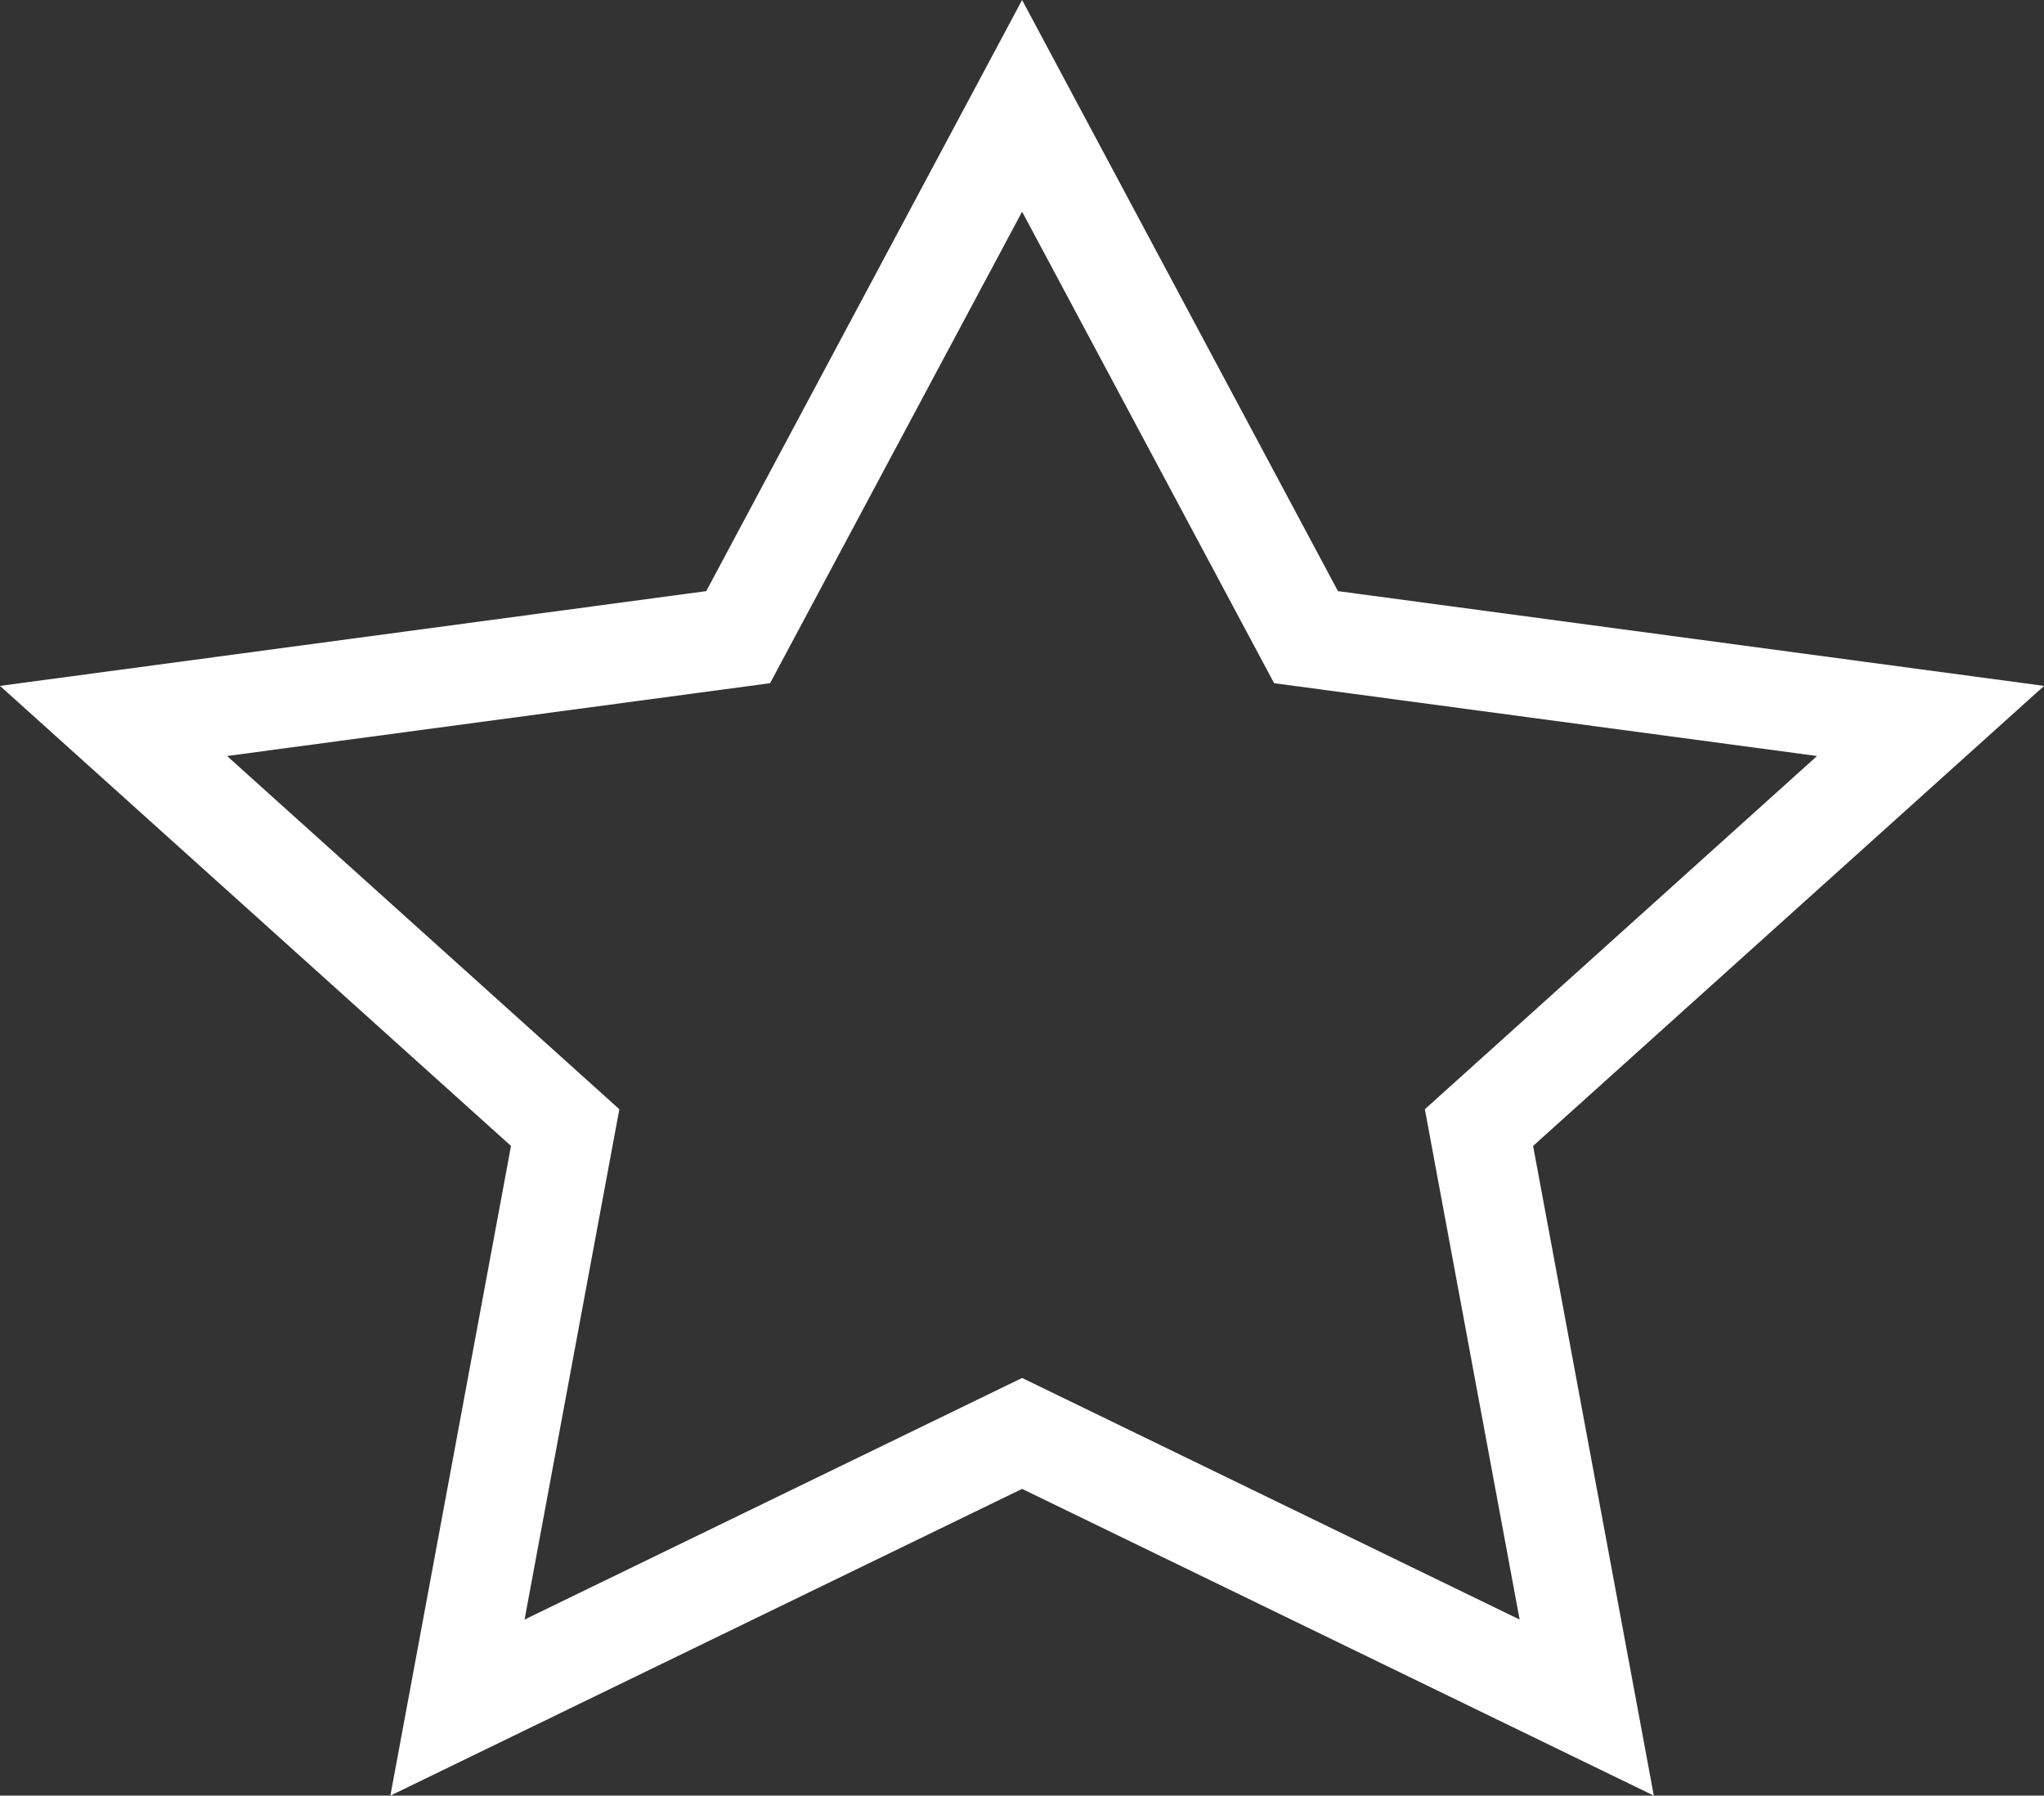 <svg xmlns="http://www.w3.org/2000/svg" width="20.488" height="18.001" viewBox="0 0 20.488 18.001">
  <rect x="0" y="0" width="20.488" height="18.001" fill="#333333" stroke="none"/>
  <g id="Star_копия_4" data-name="Star копия 4" transform="translate(-918.511 -575.998)" fill="none">
    <path d="M928.756,576l3.167,5.926,7.078.95-5.122,4.613L935.088,594l-6.332-3.075L922.424,594l1.209-6.513-5.122-4.613,7.078-.95Z" stroke="none"/>
    <path d="M 928.756 578.12 L 926.23 582.847 L 920.787 583.577 L 924.719 587.118 L 923.769 592.234 L 928.756 589.812 L 933.743 592.234 L 932.793 587.118 L 936.724 583.577 L 931.282 582.847 L 928.756 578.12 M 928.756 575.998 L 931.922 581.924 L 939 582.874 L 933.878 587.486 L 935.088 593.999 L 928.756 590.924 L 922.424 593.999 L 923.633 587.486 L 918.511 582.874 L 925.59 581.924 L 928.756 575.998 Z" stroke="none" fill="#fff"/>
  </g>
</svg>
